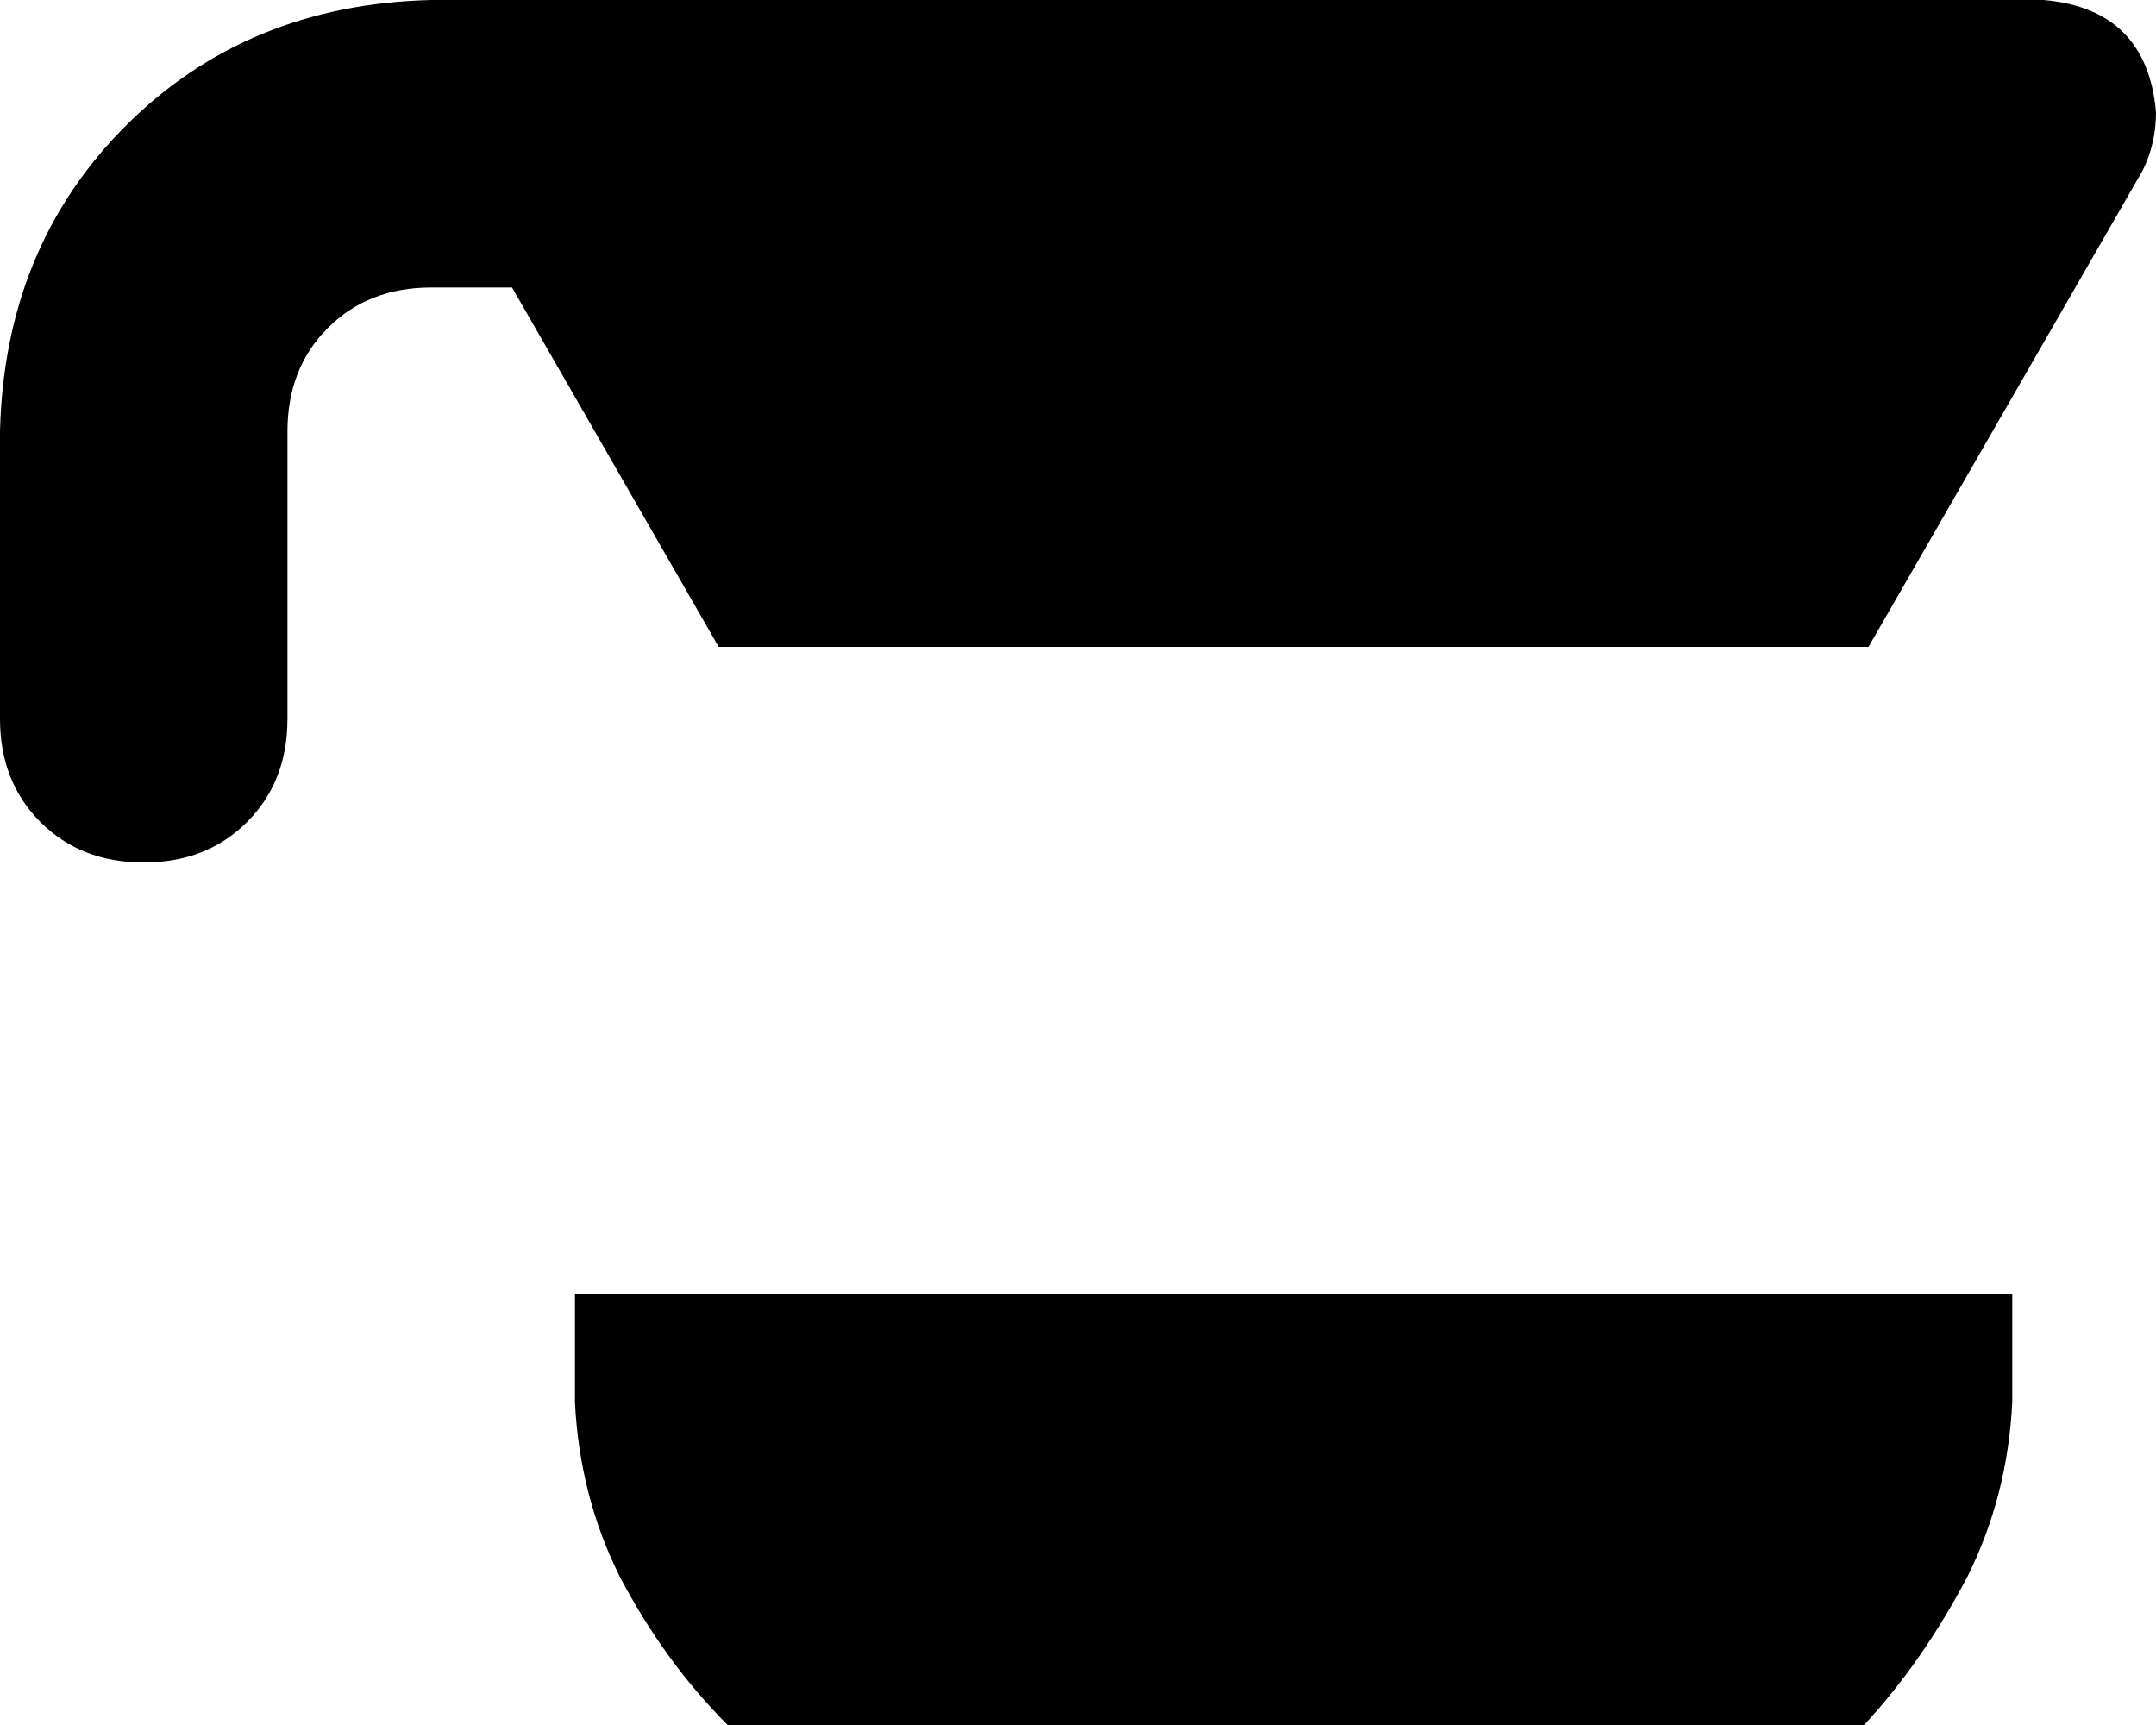 <svg xmlns="http://www.w3.org/2000/svg" viewBox="0 0 480 384">
    <path d="M 96 64 Q 82 64 73 73 L 73 73 Q 64 82 64 96 L 64 160 Q 64 174 55 183 Q 46 192 32 192 Q 18 192 9 183 Q 0 174 0 160 L 0 96 Q 1 55 28 28 Q 55 1 96 0 L 121 0 L 192 0 L 455 0 Q 478 2 480 25 Q 480 32 477 38 L 416 144 L 160 144 L 114 64 L 96 64 L 96 64 Z M 448 312 Q 447 333 438 351 L 438 351 Q 428 370 415 384 L 162 384 Q 148 370 138 351 Q 129 333 128 312 L 128 296 Q 128 292 128 288 L 448 288 Q 448 292 448 296 L 448 312 L 448 312 Z"/>
</svg>
